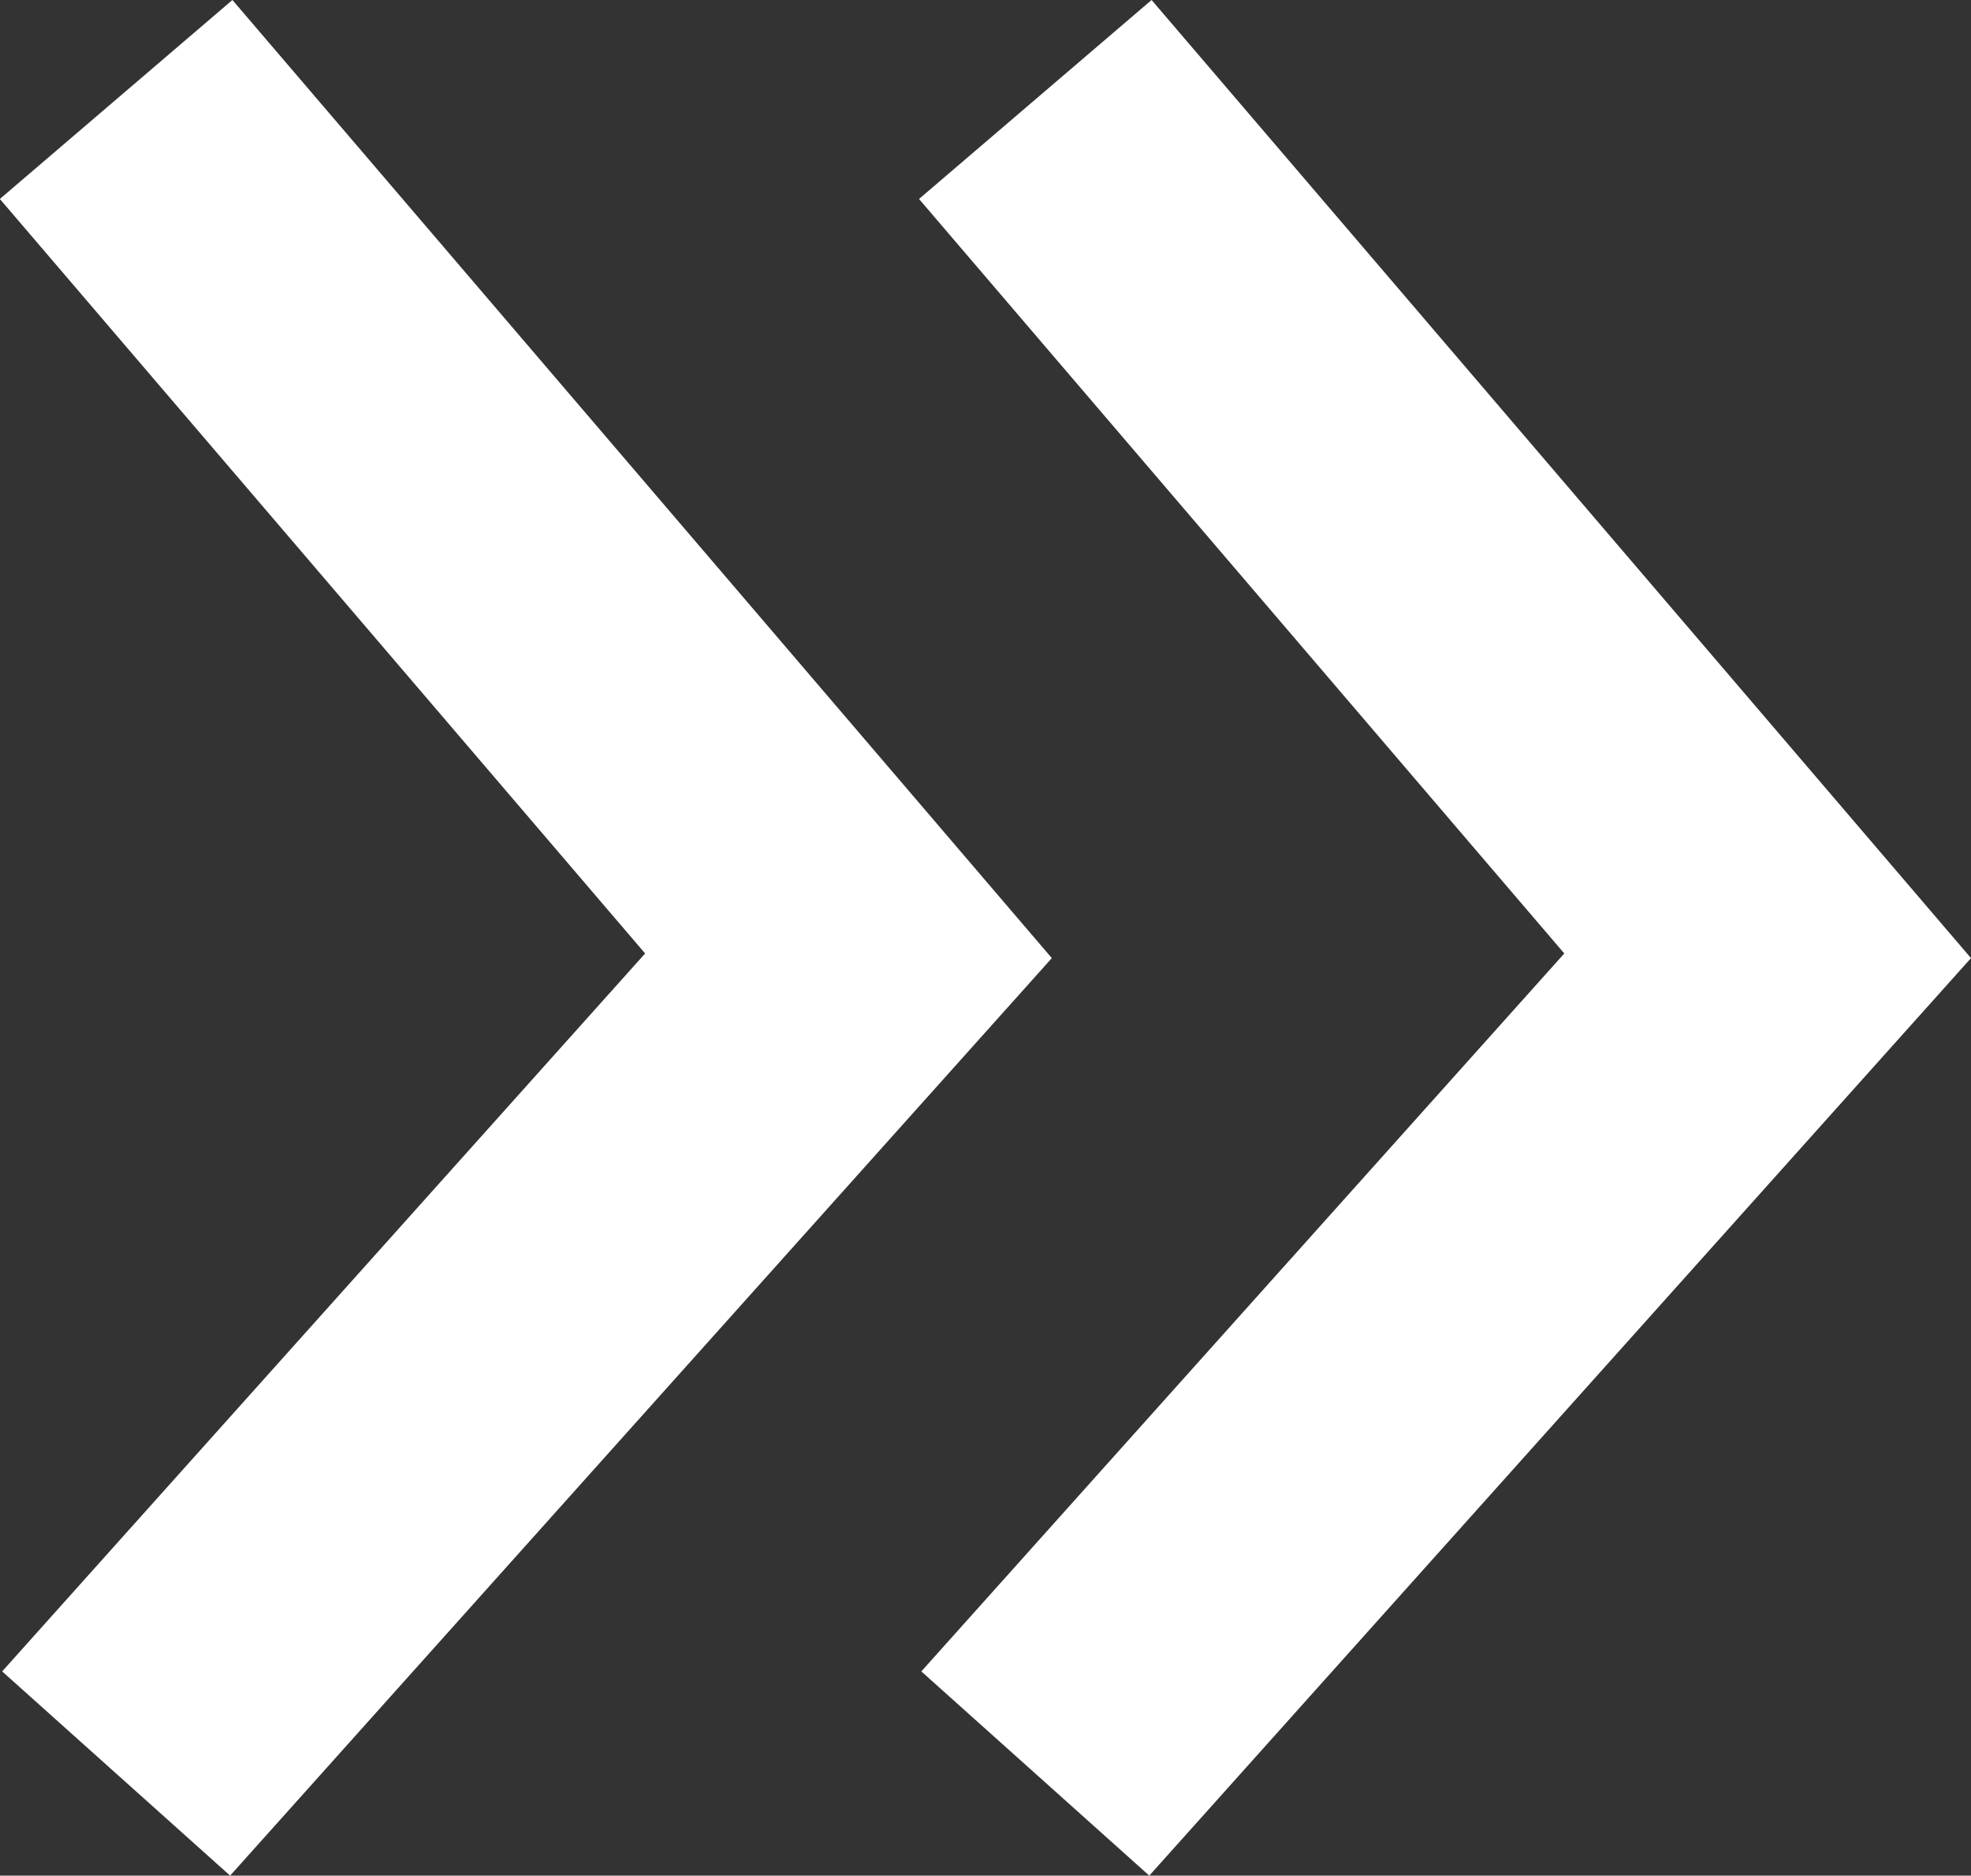 <svg xmlns="http://www.w3.org/2000/svg" width="12.881" height="12.255" viewBox="0 0 12.881 12.255">
  <rect x="0" y="0" width="12.881" height="12.255" fill="#333333" stroke="none"/>
  <g id="グループ_183" data-name="グループ 183" transform="translate(-466.461 -88.635)">
    <g id="グループ_181" data-name="グループ 181" transform="translate(473.227 89.285)">
      <path id="パス_197" data-name="パス 197" d="M1688,1765.578l4.786,5.595-4.786,5.343" transform="translate(-1688 -1765.578)" fill="none" stroke="#fff" stroke-width="2"/>
    </g>
    <g id="グループ_182" data-name="グループ 182" transform="translate(467.22 89.285)">
      <path id="パス_197-2" data-name="パス 197" d="M1688,1765.578l4.786,5.595-4.786,5.343" transform="translate(-1688 -1765.578)" fill="none" stroke="#fff" stroke-width="2"/>
    </g>
  </g>
</svg>
